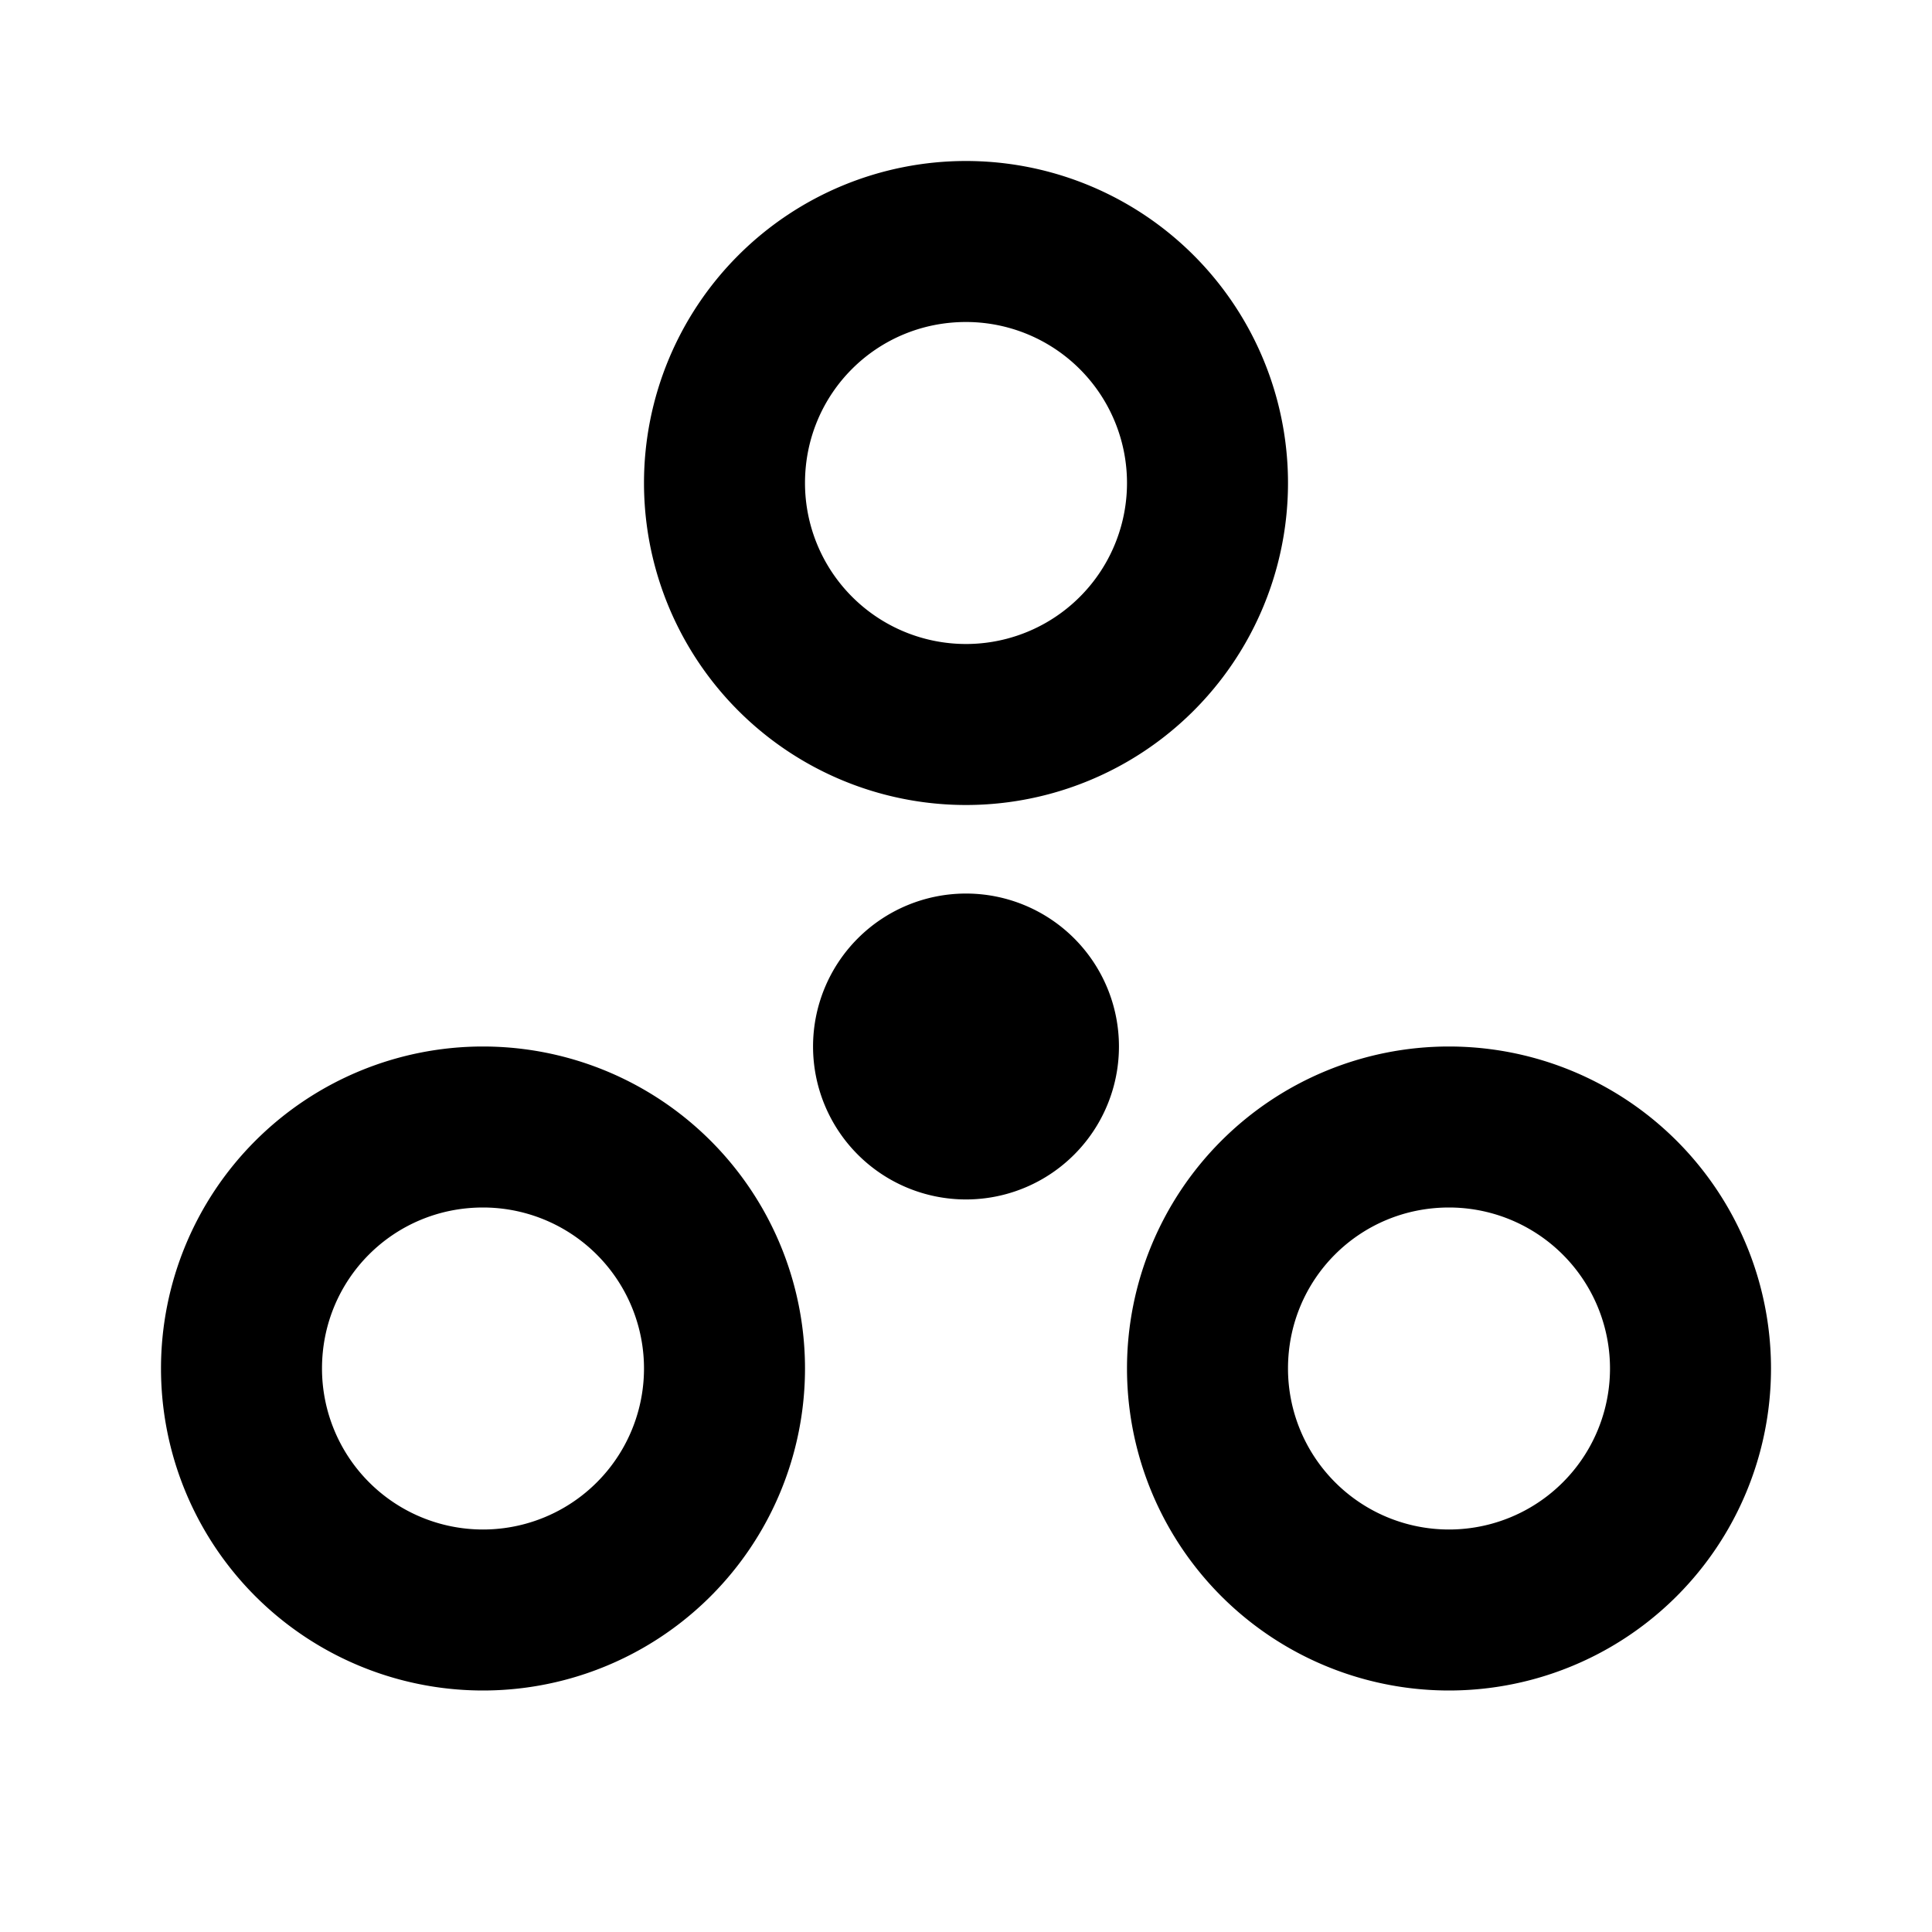 <svg xmlns="http://www.w3.org/2000/svg" viewBox="0 0 24 24"><path d="M18 19a2 2 0 01-2-2c0-1.11.89-2 2-2a2 2 0 012 2 2 2 0 01-2 2m0-6a4 4 0 00-4 4 4 4 0 004 4 4 4 0 004-4 4 4 0 00-4-4m-6-1.9a1.9 1.9 0 00-1.9 1.9 1.9 1.9 0 001.9 1.9 1.9 1.9 0 001.9-1.9 1.9 1.9 0 00-1.9-1.9M6 19a2 2 0 01-2-2c0-1.11.89-2 2-2a2 2 0 012 2 2 2 0 01-2 2m0-6a4 4 0 00-4 4 4 4 0 004 4 4 4 0 004-4 4 4 0 00-4-4m6-9a2 2 0 012 2 2 2 0 01-2 2 2 2 0 01-2-2c0-1.11.89-2 2-2m0 6a4 4 0 004-4 4 4 0 00-4-4 4 4 0 00-4 4 4 4 0 004 4z"/></svg>
